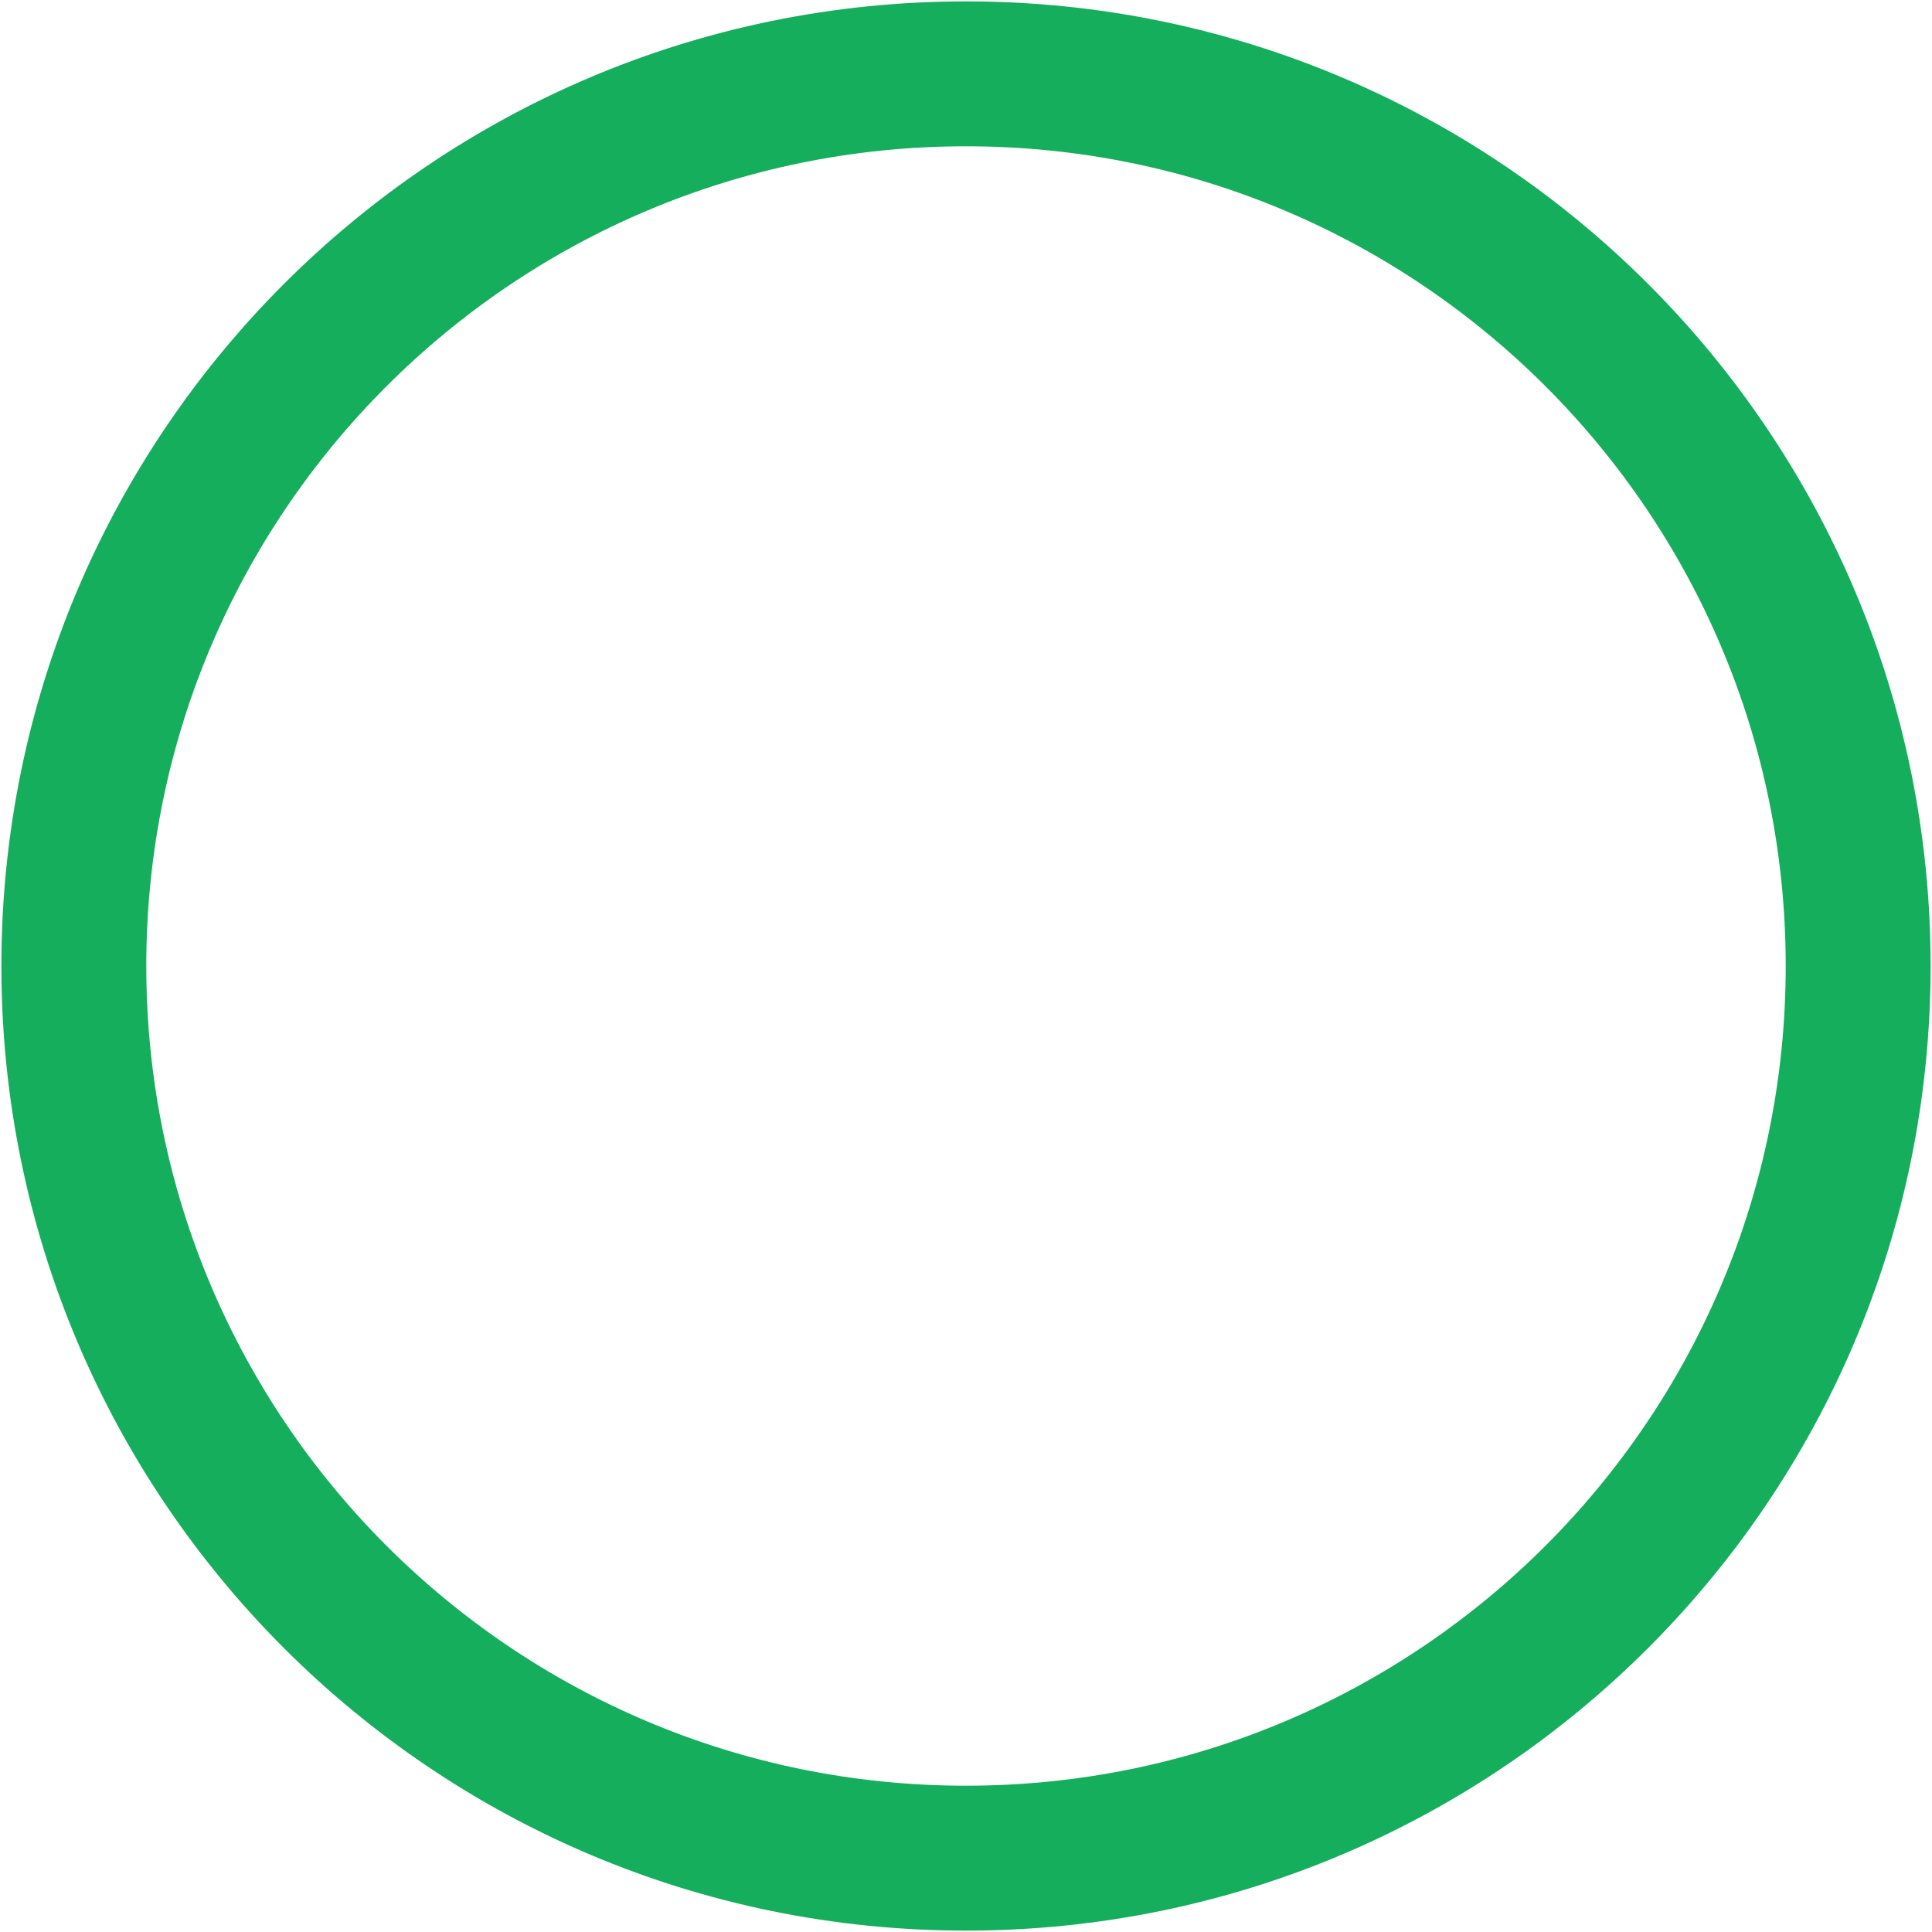 <svg width="32" height="32" viewBox="0 0 32 32" fill="none" xmlns="http://www.w3.org/2000/svg">
<path d="M16 30.777C24.161 30.777 30.777 24.161 30.777 16C30.777 7.839 24.161 1.223 16 1.223C7.839 1.223 1.223 7.839 1.223 16C1.223 24.161 7.839 30.777 16 30.777Z" stroke="#14AE5C" stroke-width="2.4"/>
</svg>
